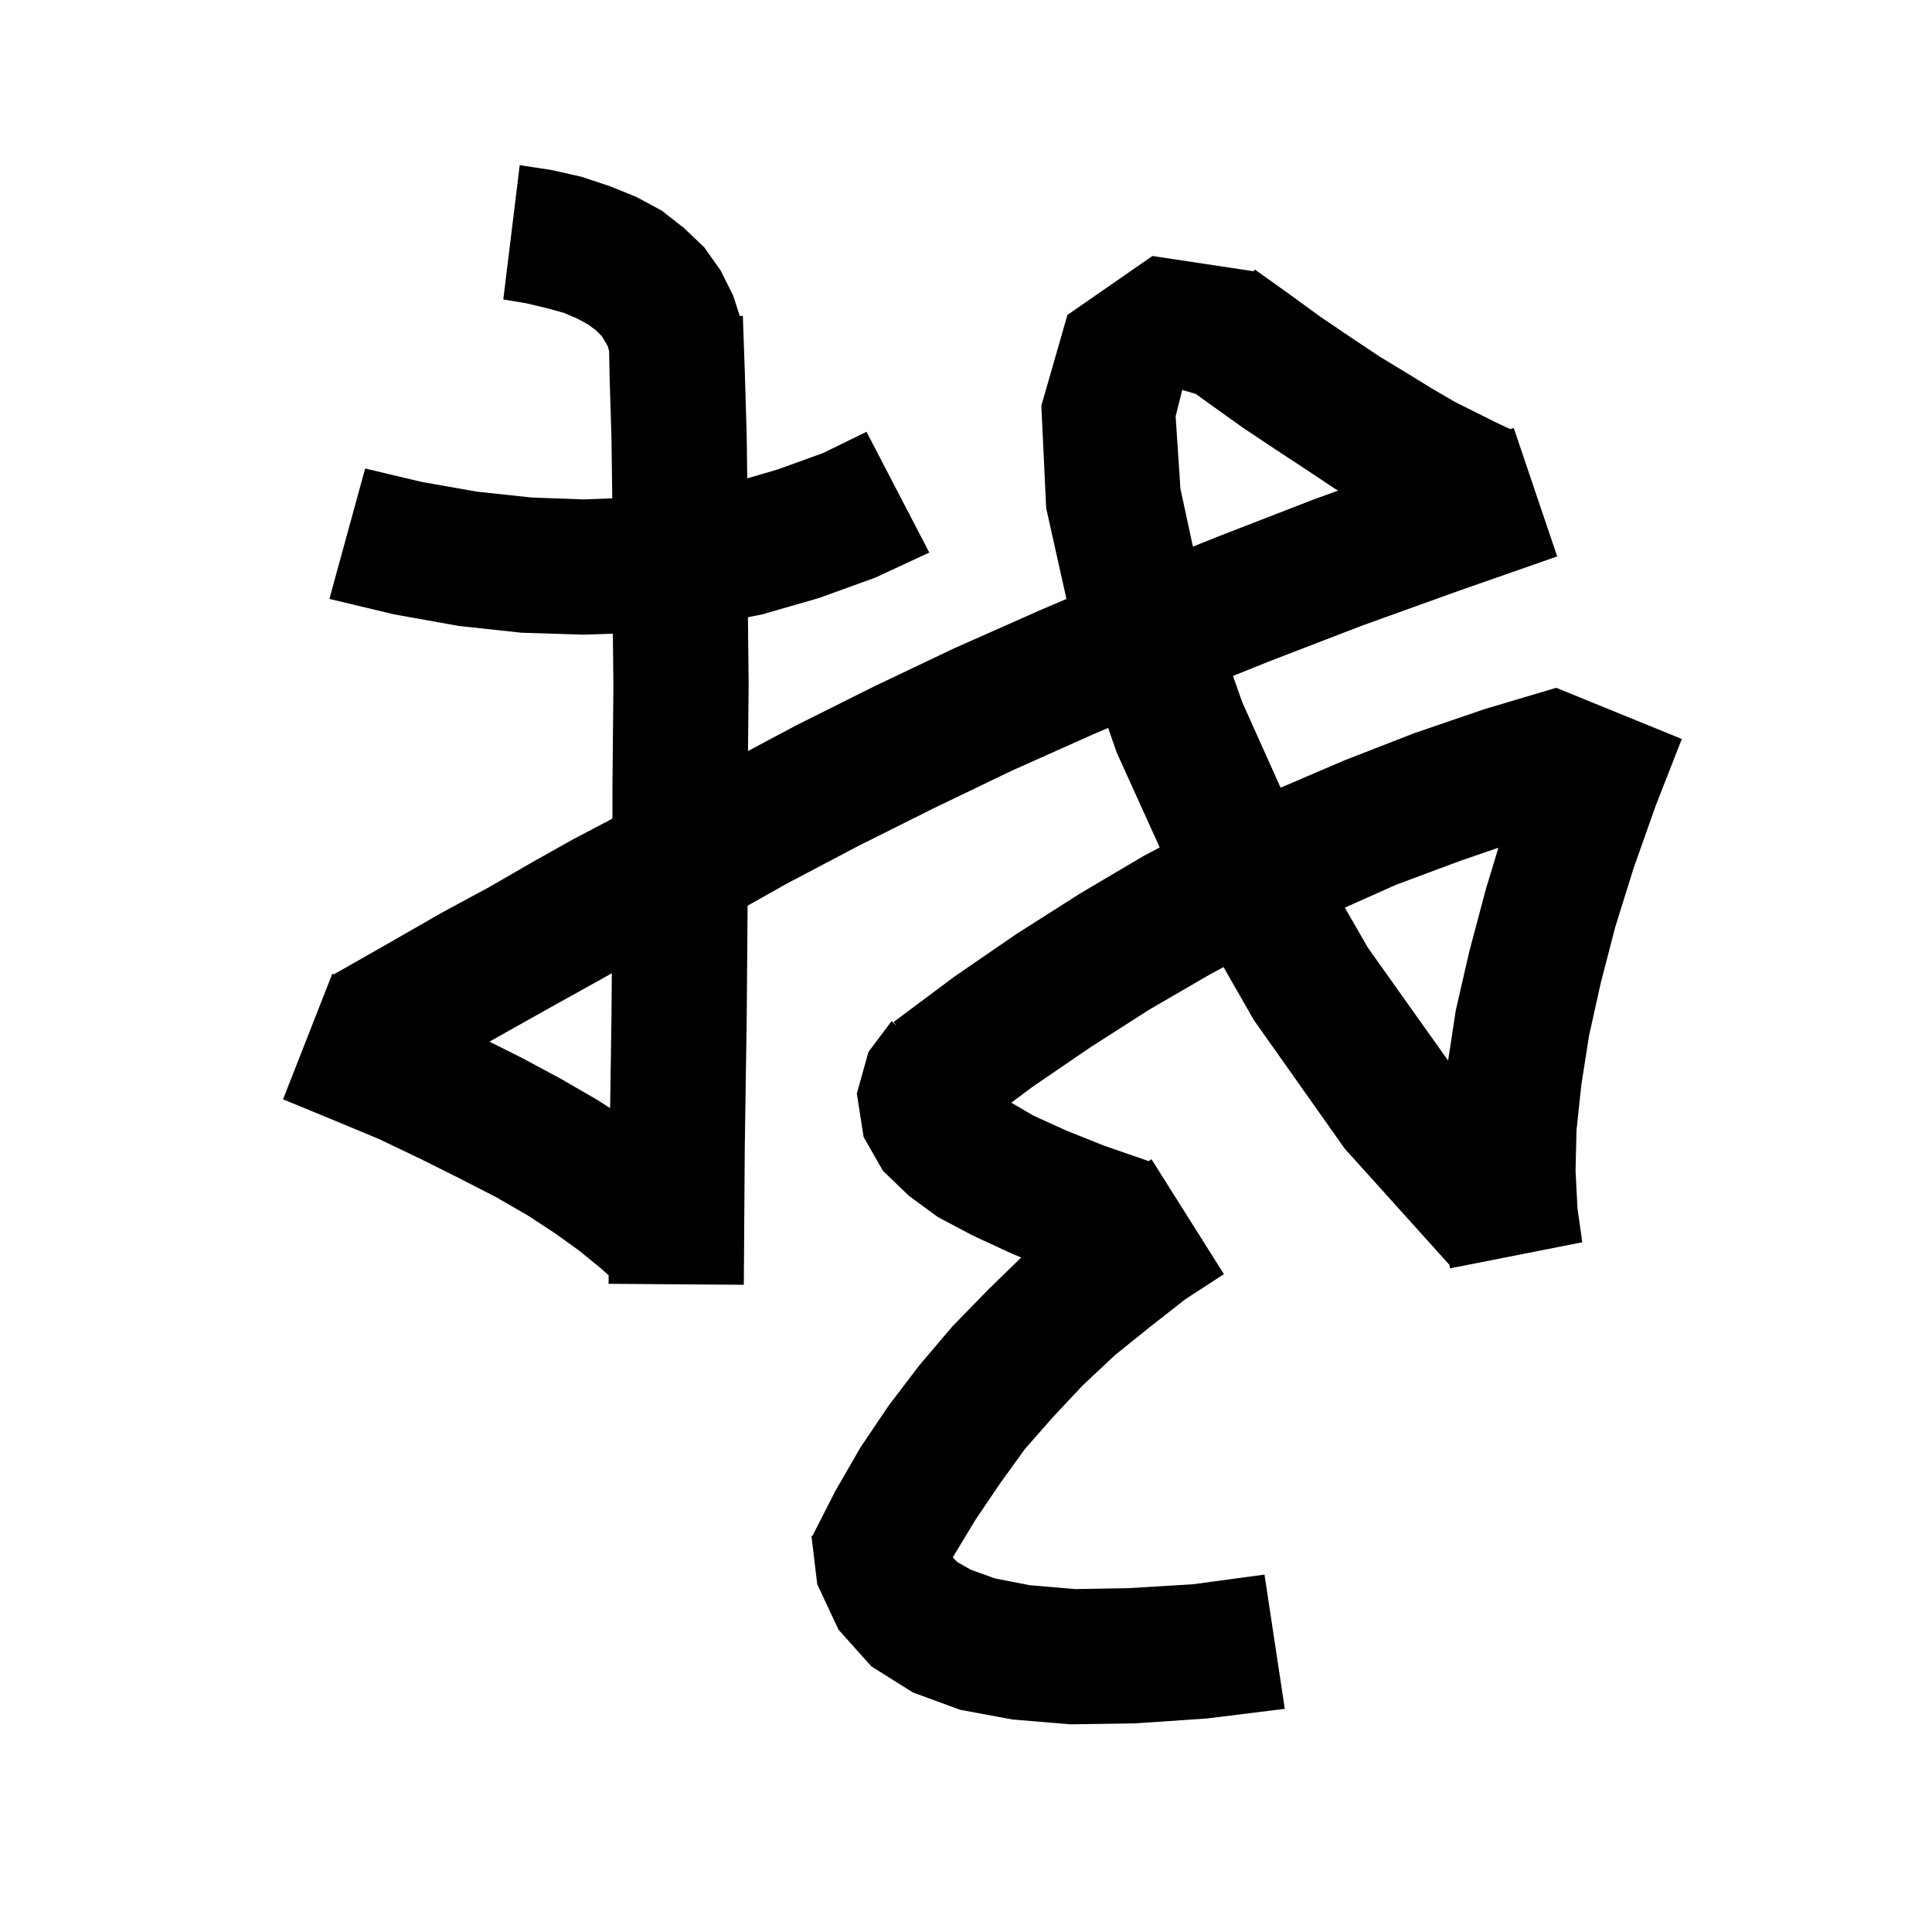 <svg xmlns="http://www.w3.org/2000/svg" xmlns:xlink="http://www.w3.org/1999/xlink" version="1.1" baseProfile="full" viewBox="0 0 200 200" width="200" height="200">
<g fill="black">
<path d="M 57.1 17.6 L 60.2 18.3 L 63.2 19.3 L 65.9 20.4 L 68.5 21.8 L 70.8 23.6 L 72.9 25.6 L 74.6 28.0 L 75.9 30.6 L 76.579 32.712 L 76.9 32.7 L 77.1 38.4 L 77.3 45.2 L 77.357 49.517 L 80.5 48.6 L 85.2 46.9 L 89.7 44.7 L 96.2 57.2 L 90.6 59.8 L 84.8 61.9 L 78.9 63.6 L 77.426 63.895 L 77.5 70.9 L 77.435 77.743 L 82.4 75.1 L 90.4 71.1 L 98.8 67.1 L 107.6 63.2 L 110.398 62.001 L 108.3 52.6 L 107.8 42.0 L 110.5 32.6 L 119.3 26.5 L 129.768 28.08 L 129.9 27.9 L 133.4 30.4 L 136.7 32.8 L 139.8 34.9 L 142.8 36.9 L 145.6 38.6 L 148.2 40.2 L 150.6 41.6 L 154.8 43.7 L 156.343 44.426 L 156.7 44.3 L 161.2 57.6 L 150.9 61.2 L 140.9 64.8 L 131.3 68.5 L 127.638 69.973 L 128.6 72.7 L 132.568 81.542 L 139.2 78.7 L 146.4 75.9 L 153.7 73.4 L 161.1 71.2 L 174.1 76.5 L 171.4 83.4 L 169.1 89.9 L 167.2 96.0 L 165.7 101.8 L 164.5 107.2 L 163.7 112.3 L 163.2 117.0 L 163.1 121.2 L 163.3 125.1 L 163.8 128.6 L 150.1 131.3 L 150.048 130.942 L 139.2 118.9 L 129.8 105.6 L 126.659 100.113 L 125.2 100.9 L 119.0 104.5 L 112.9 108.4 L 106.9 112.5 L 104.687 114.151 L 107.0 115.5 L 110.3 117.0 L 114.3 118.6 L 118.906 120.198 L 119.2 120.0 L 126.7 131.9 L 122.7 134.5 L 119.0 137.4 L 115.4 140.3 L 112.1 143.4 L 109.0 146.7 L 106.1 150.0 L 103.5 153.6 L 101.0 157.3 L 98.7 161.1 L 98.633 161.233 L 99.1 161.7 L 100.5 162.5 L 103.0 163.4 L 106.6 164.1 L 111.3 164.5 L 116.9 164.4 L 123.5 164.0 L 130.9 163.0 L 133.0 176.9 L 124.9 177.9 L 117.5 178.4 L 110.8 178.5 L 104.8 178.0 L 99.4 177.0 L 94.5 175.2 L 90.2 172.5 L 86.8 168.7 L 84.6 164.0 L 84.0 159.0 L 84.1 159.0 L 86.5 154.3 L 89.1 149.8 L 92.0 145.5 L 95.2 141.3 L 98.6 137.3 L 102.3 133.5 L 105.713 130.177 L 104.8 129.8 L 100.7 127.9 L 97.1 126.0 L 94.1 123.8 L 91.4 121.2 L 89.4 117.7 L 88.7 113.2 L 89.9 108.9 L 92.3 105.7 L 92.827 106.227 L 92.5 105.8 L 98.8 101.1 L 105.2 96.7 L 111.8 92.5 L 118.4 88.6 L 120.053 87.725 L 115.6 77.9 L 114.713 75.354 L 113.2 76.0 L 104.7 79.8 L 96.6 83.7 L 88.8 87.6 L 81.4 91.5 L 77.393 93.757 L 77.3 105.3 L 77.1 118.7 L 77.0 133.0 L 63.0 132.9 L 63.006 132.017 L 62.2 131.3 L 60.0 129.5 L 57.5 127.7 L 54.6 125.8 L 51.3 123.9 L 47.6 122.0 L 43.6 120.0 L 39.2 117.9 L 34.4 115.9 L 29.3 113.8 L 34.4 100.8 L 34.561 100.865 L 40.3 97.6 L 45.7 94.5 L 50.7 91.8 L 55.2 89.2 L 59.3 86.9 L 63.1 84.9 L 63.4 84.736 L 63.4 81.4 L 63.5 71.0 L 63.443 65.603 L 60.4 65.7 L 54.0 65.5 L 47.5 64.8 L 40.8 63.6 L 34.1 62.0 L 37.8 48.5 L 43.7 49.9 L 49.4 50.9 L 55.0 51.5 L 60.4 51.7 L 63.382 51.587 L 63.3 45.4 L 63.1 38.8 L 63.056 36.347 L 62.9 35.8 L 62.3 34.8 L 61.7 34.2 L 60.9 33.6 L 59.8 33.0 L 58.4 32.4 L 56.6 31.9 L 54.5 31.4 L 52.1 31.0 L 53.8 17.1 Z M 62.0 101.5 L 57.5 104.0 L 52.5 106.8 L 50.671 107.835 L 54.0 109.5 L 58.1 111.7 L 61.9 113.9 L 63.158 114.714 L 63.3 105.2 L 63.336 100.751 Z M 151.2 89.1 L 144.5 91.6 L 139.218 93.956 L 141.6 98.1 L 149.908 109.79 L 150.7 104.6 L 152.1 98.5 L 153.8 92.1 L 155.117 87.756 Z M 121.7 43.1 L 122.2 50.6 L 123.491 56.584 L 126.2 55.5 L 136.0 51.7 L 138.518 50.787 L 138.2 50.6 L 135.2 48.6 L 132.0 46.5 L 128.7 44.3 L 125.2 41.8 L 123.787 40.78 L 122.383 40.37 Z " />
</g>
</svg>
